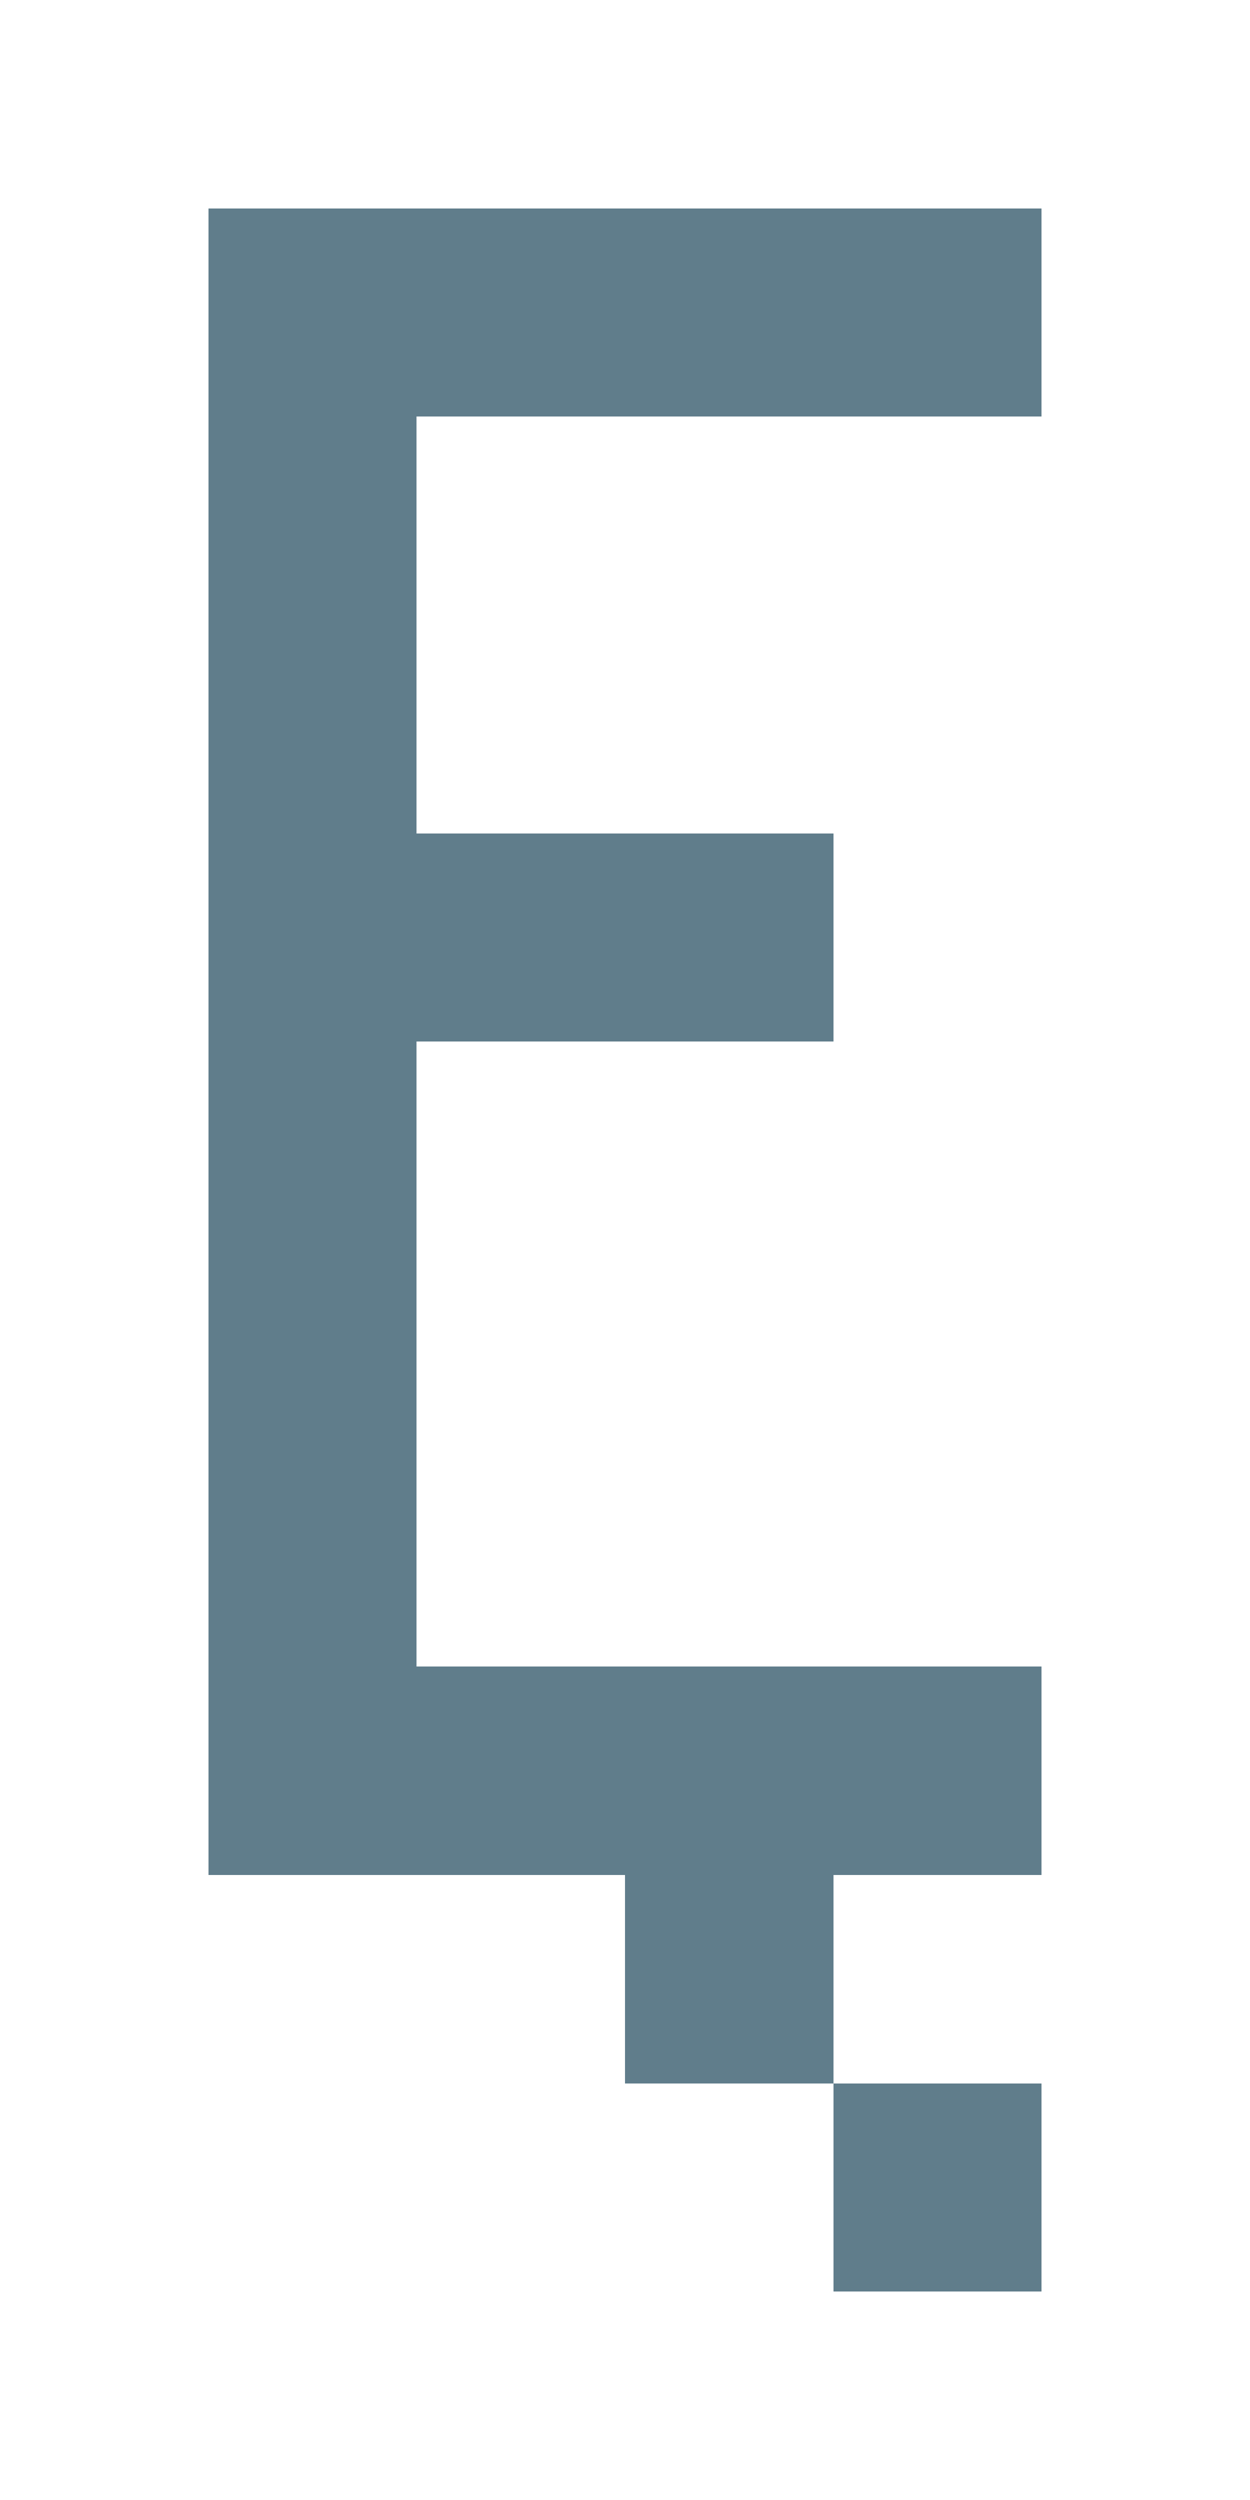 <svg version="1.1" xmlns="http://www.w3.org/2000/svg" xmlns:xlink="http://www.w3.org/1999/xlink" shape-rendering="crispEdges" width="6" height="12" viewBox="0 0 6 12"><g><path fill="rgba(96,125,139,1.00)" d="M1,1h4v1h-4ZM1,2h1v2h-1ZM1,4h3v1h-3ZM1,5h1v3h-1ZM1,8h4v1h-4ZM3,9h1v1h-1ZM4,10h1v1h-1Z"></path></g></svg>